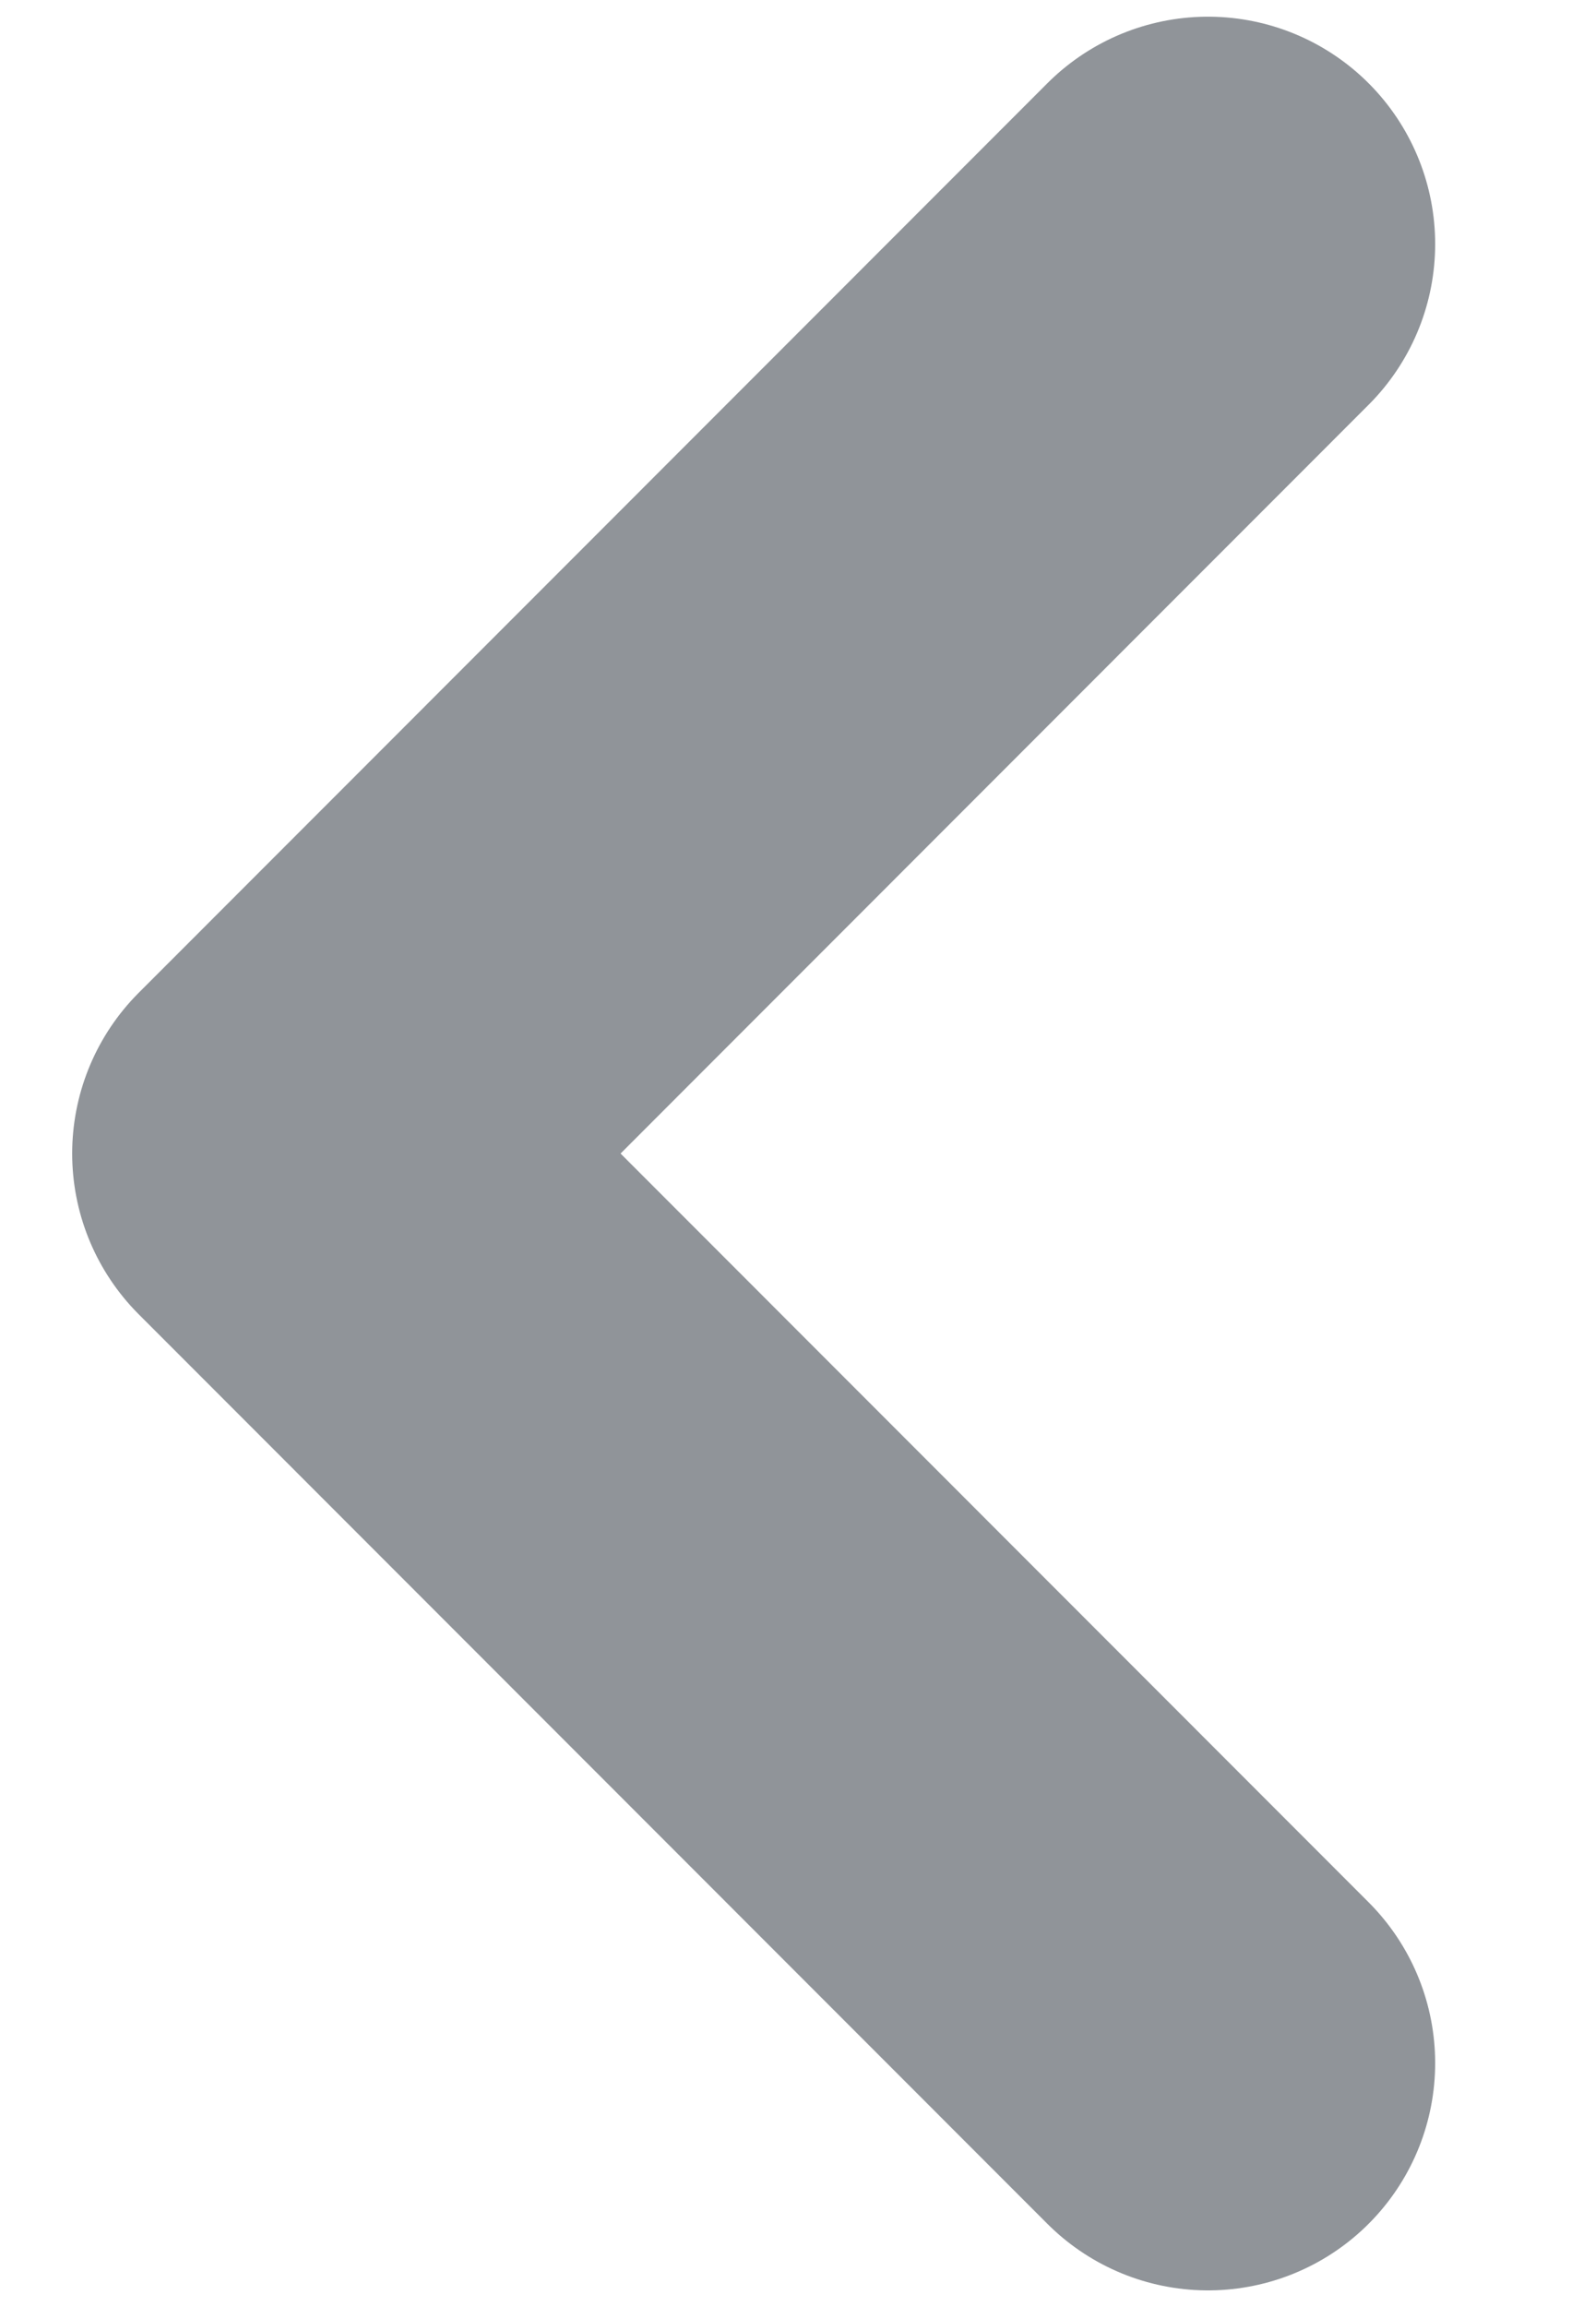 <svg width="9" height="13" viewBox="0 0 9 13" fill="none" xmlns="http://www.w3.org/2000/svg">
<path d="M6.812 1.375L1.688 6.5L6.812 11.625" stroke="#909499" stroke-width="2.562" stroke-linecap="round" stroke-linejoin="round"/>
</svg>
